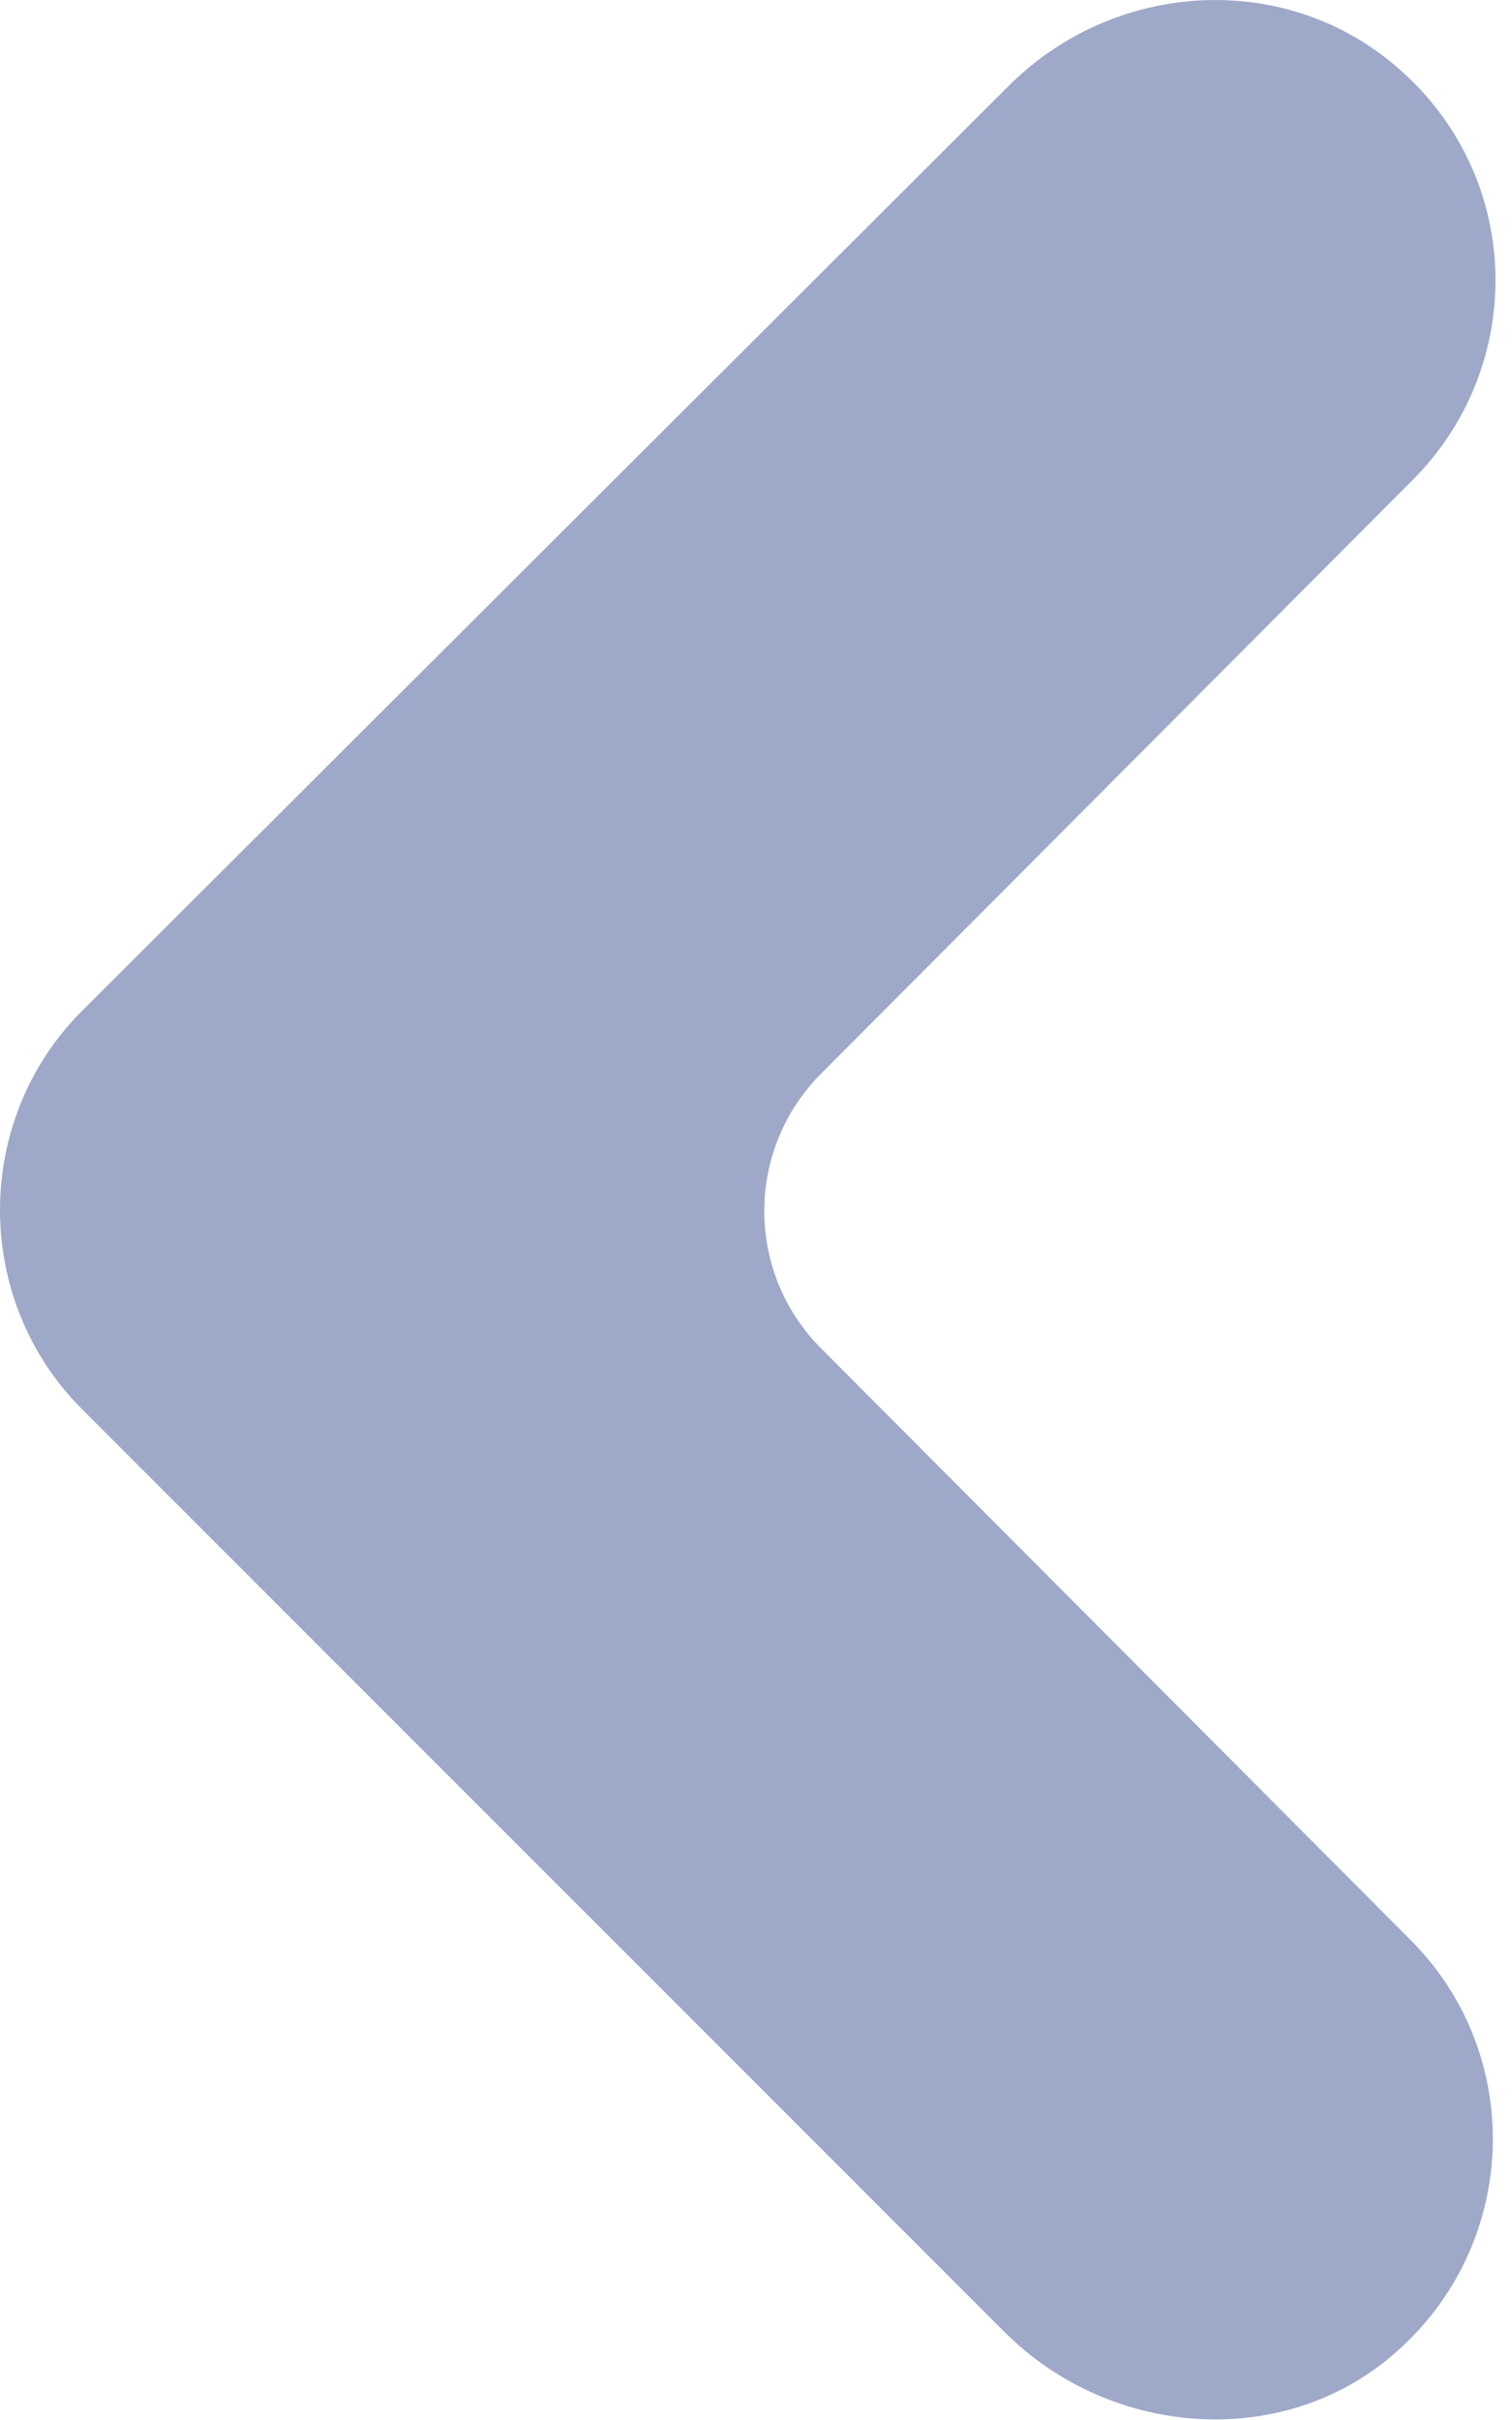 <svg width="20" height="32" viewBox="0 0 20 32" fill="none" xmlns="http://www.w3.org/2000/svg">
<path d="M18.684 6.349C20.181 4.852 20.155 2.4 18.555 0.955C17.058 -0.412 14.736 -0.283 13.316 1.162L1.084 13.368C0.361 14.091 0 15.046 0 16C0 16.955 0.361 17.91 1.084 18.633L13.29 30.839C14.71 32.259 17.058 32.414 18.529 31.046C20.104 29.601 20.155 27.149 18.658 25.652L10.864 17.833C9.858 16.827 9.858 15.201 10.864 14.194L18.684 6.349Z" fill="#9EA9C9"/>
</svg>
